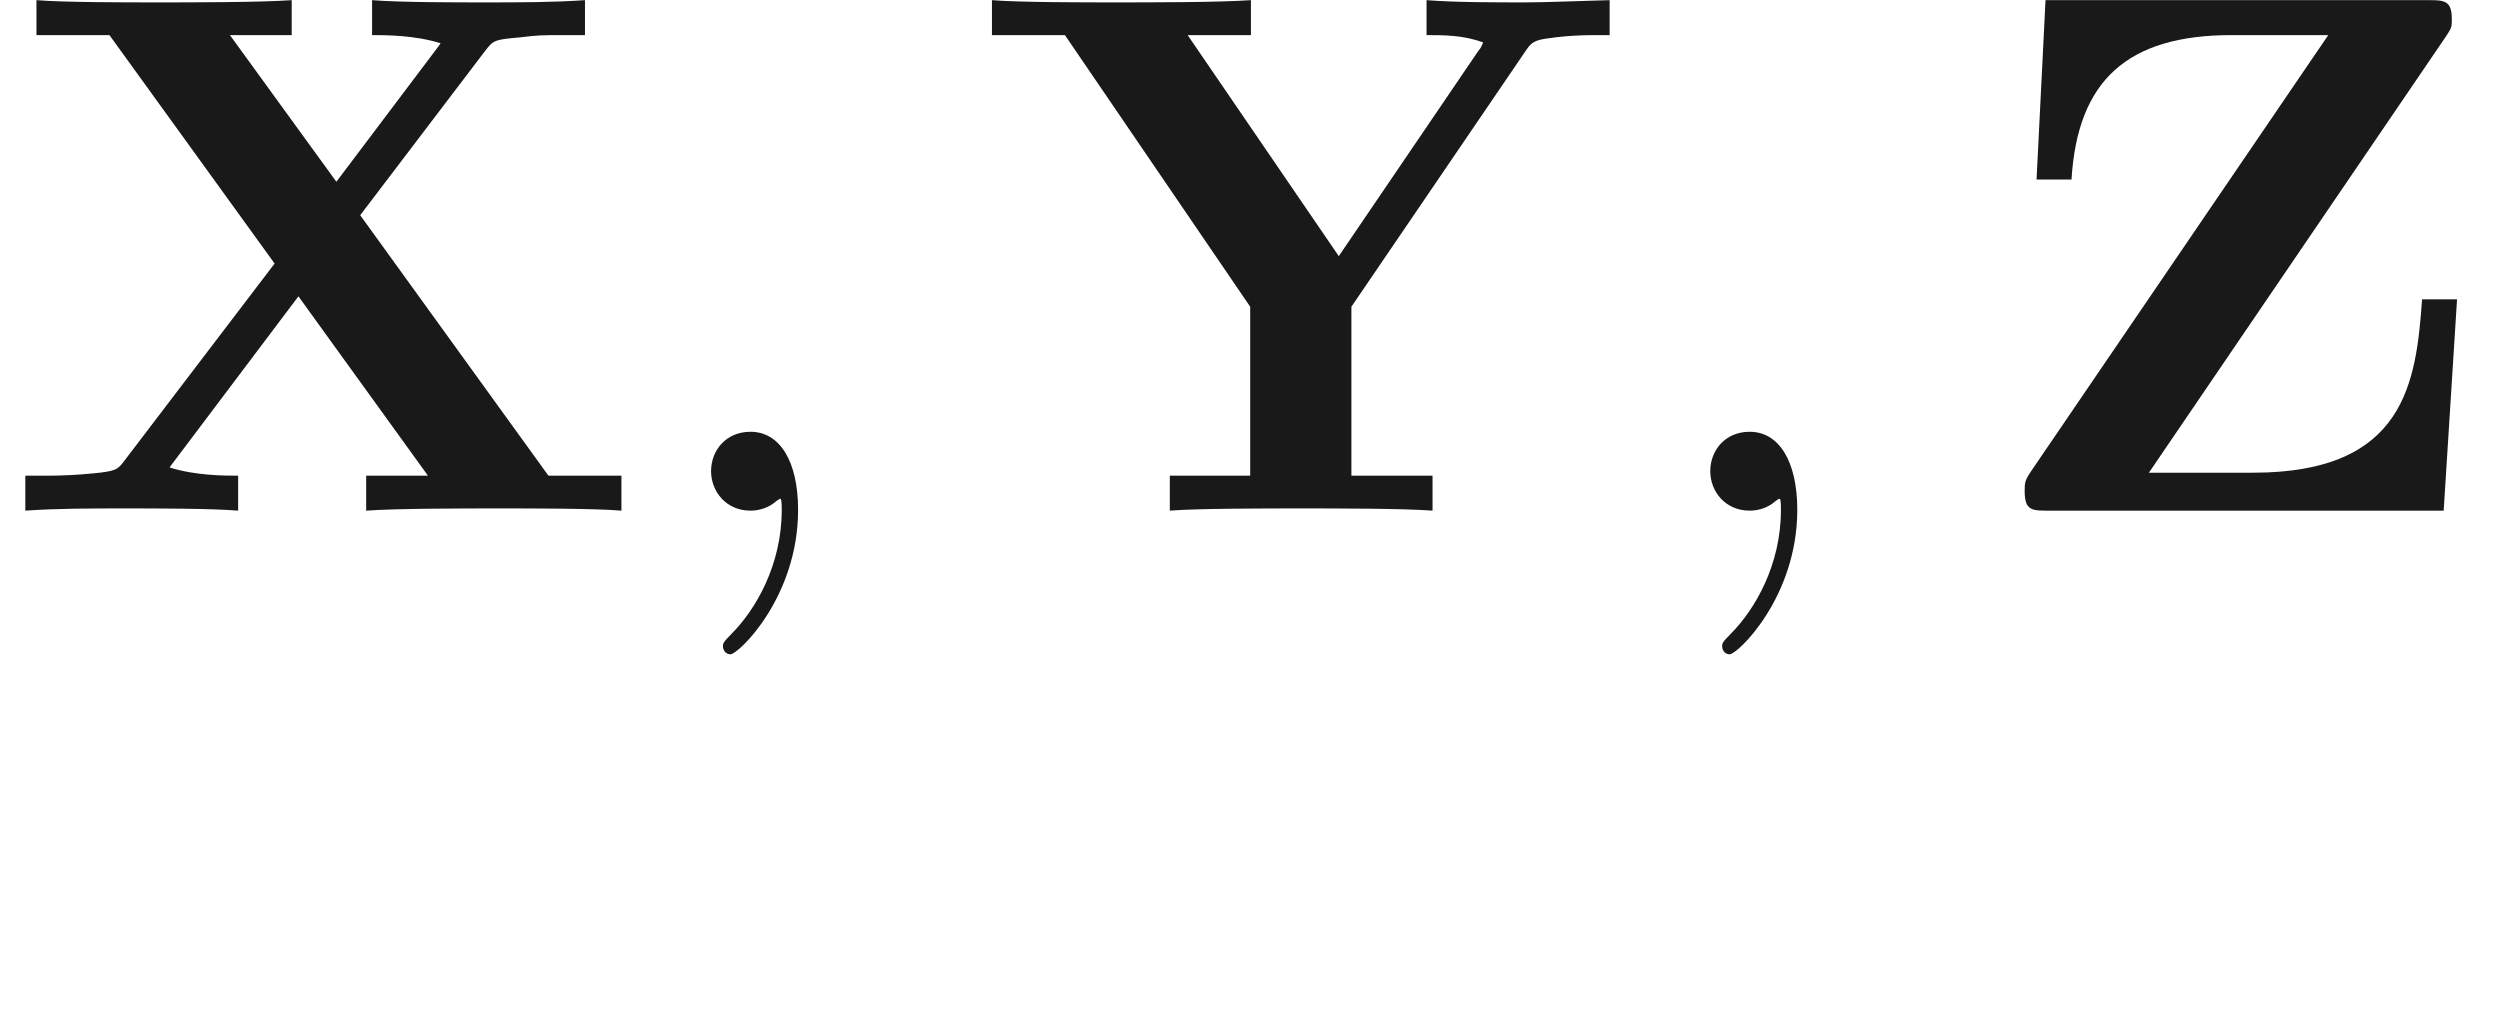 <ns0:svg xmlns:ns0="http://www.w3.org/2000/svg" xmlns:ns1="http://www.w3.org/1999/xlink" height="13.671pt" readme2tex:offset="1.9371830000000063" version="1.1" viewBox="-52.075 -68.873 33.467 13.671" width="33.467pt" xmlns:readme2tex="http://github.com/leegao/readme2tex/">
<ns0:defs>
<ns0:path d="M2.022 -0.01C2.022 -0.667 1.773 -1.056 1.385 -1.056C1.056 -1.056 0.857 -0.807 0.857 -0.528C0.857 -0.259 1.056 0 1.385 0C1.504 0 1.634 -0.04 1.733 -0.13C1.763 -0.149 1.773 -0.159 1.783 -0.159S1.803 -0.149 1.803 -0.01C1.803 0.727 1.455 1.325 1.126 1.654C1.016 1.763 1.016 1.783 1.016 1.813C1.016 1.883 1.066 1.923 1.116 1.923C1.225 1.923 2.022 1.156 2.022 -0.01Z" id="g1-59" />
<ns0:path d="M4.822 -3.955L6.496 -6.157C6.605 -6.296 6.615 -6.306 6.964 -6.336C7.203 -6.366 7.263 -6.366 7.542 -6.366H7.831V-6.834C7.412 -6.804 6.924 -6.804 6.496 -6.804C6.107 -6.804 5.34 -6.804 4.981 -6.834V-6.366C5.161 -6.366 5.549 -6.366 5.898 -6.257C5.888 -6.237 5.838 -6.177 5.818 -6.147L4.503 -4.403L3.078 -6.366H3.905V-6.834C3.497 -6.804 2.55 -6.804 2.102 -6.804C1.704 -6.804 0.837 -6.804 0.488 -6.834V-6.366H1.465L3.676 -3.308L1.664 -0.667C1.574 -0.548 1.554 -0.528 1.235 -0.498C1.036 -0.478 0.827 -0.468 0.628 -0.468H0.339V0C0.757 -0.03 1.245 -0.03 1.674 -0.03C2.062 -0.03 2.829 -0.03 3.188 0V-0.468C3.009 -0.468 2.62 -0.468 2.271 -0.578C2.281 -0.598 2.331 -0.658 2.351 -0.687L3.995 -2.869L5.729 -0.468H4.902V0C5.31 -0.03 6.257 -0.03 6.705 -0.03C7.103 -0.03 7.97 -0.03 8.319 0V-0.468H7.342L4.822 -3.955Z" id="g0-88" />
<ns0:path d="M7.342 -6.167C7.432 -6.306 7.512 -6.306 7.731 -6.336C7.9 -6.356 8.08 -6.366 8.249 -6.366H8.458V-6.834C8.06 -6.824 7.601 -6.804 7.323 -6.804C6.934 -6.804 6.376 -6.804 6.007 -6.834V-6.366C6.237 -6.366 6.506 -6.366 6.765 -6.267C6.745 -6.227 6.745 -6.207 6.695 -6.147L4.832 -3.407L2.809 -6.366H3.656V-6.834C3.248 -6.804 2.281 -6.804 1.833 -6.804C1.435 -6.804 0.538 -6.804 0.189 -6.834V-6.366H1.166L3.646 -2.73V-0.468H2.57V0C2.929 -0.03 3.905 -0.03 4.324 -0.03C4.752 -0.03 5.709 -0.03 6.087 0V-0.468H5.001V-2.73L7.342 -6.167Z" id="g0-89" />
<ns0:path d="M6.276 -6.346C6.356 -6.466 6.356 -6.476 6.356 -6.585C6.356 -6.834 6.247 -6.834 6.037 -6.834H0.917L0.797 -4.433H1.265C1.345 -5.758 2.012 -6.366 3.407 -6.366H4.702L0.717 -0.518C0.638 -0.399 0.638 -0.369 0.638 -0.259C0.638 0 0.737 0 0.956 0H6.247L6.426 -2.829H5.958C5.878 -1.724 5.738 -0.508 3.696 -0.508H2.301L6.276 -6.346Z" id="g0-90" />
<ns0:path d="M3.318 -0.757C3.357 -0.359 3.626 0.06 4.095 0.06C4.304 0.06 4.912 -0.08 4.912 -0.887V-1.445H4.663V-0.887C4.663 -0.309 4.413 -0.249 4.304 -0.249C3.975 -0.249 3.935 -0.697 3.935 -0.747V-2.74C3.935 -3.158 3.935 -3.547 3.577 -3.915C3.188 -4.304 2.69 -4.463 2.212 -4.463C1.395 -4.463 0.707 -3.995 0.707 -3.337C0.707 -3.039 0.907 -2.869 1.166 -2.869C1.445 -2.869 1.624 -3.068 1.624 -3.328C1.624 -3.447 1.574 -3.776 1.116 -3.786C1.385 -4.134 1.873 -4.244 2.192 -4.244C2.68 -4.244 3.248 -3.856 3.248 -2.969V-2.6C2.74 -2.57 2.042 -2.54 1.415 -2.242C0.667 -1.903 0.418 -1.385 0.418 -0.946C0.418 -0.139 1.385 0.11 2.012 0.11C2.67 0.11 3.128 -0.289 3.318 -0.757ZM3.248 -2.391V-1.395C3.248 -0.448 2.531 -0.11 2.082 -0.11C1.594 -0.11 1.186 -0.458 1.186 -0.956C1.186 -1.504 1.604 -2.331 3.248 -2.391Z" id="g2-97" />
</ns0:defs>
<ns0:g fill-opacity="0.9" id="page1">
<ns0:use x="-52.075" y="-62.037" ns1:href="#g0-88" />
<ns0:use x="-43.413" y="-62.037" ns1:href="#g1-59" />
<ns0:use x="-38.985" y="-62.037" ns1:href="#g0-89" />
<ns0:use x="-30.037" y="-62.037" ns1:href="#g1-59" />
<ns0:use x="-25.609" y="-62.037" ns1:href="#g0-90" />
</ns0:g>
</ns0:svg>